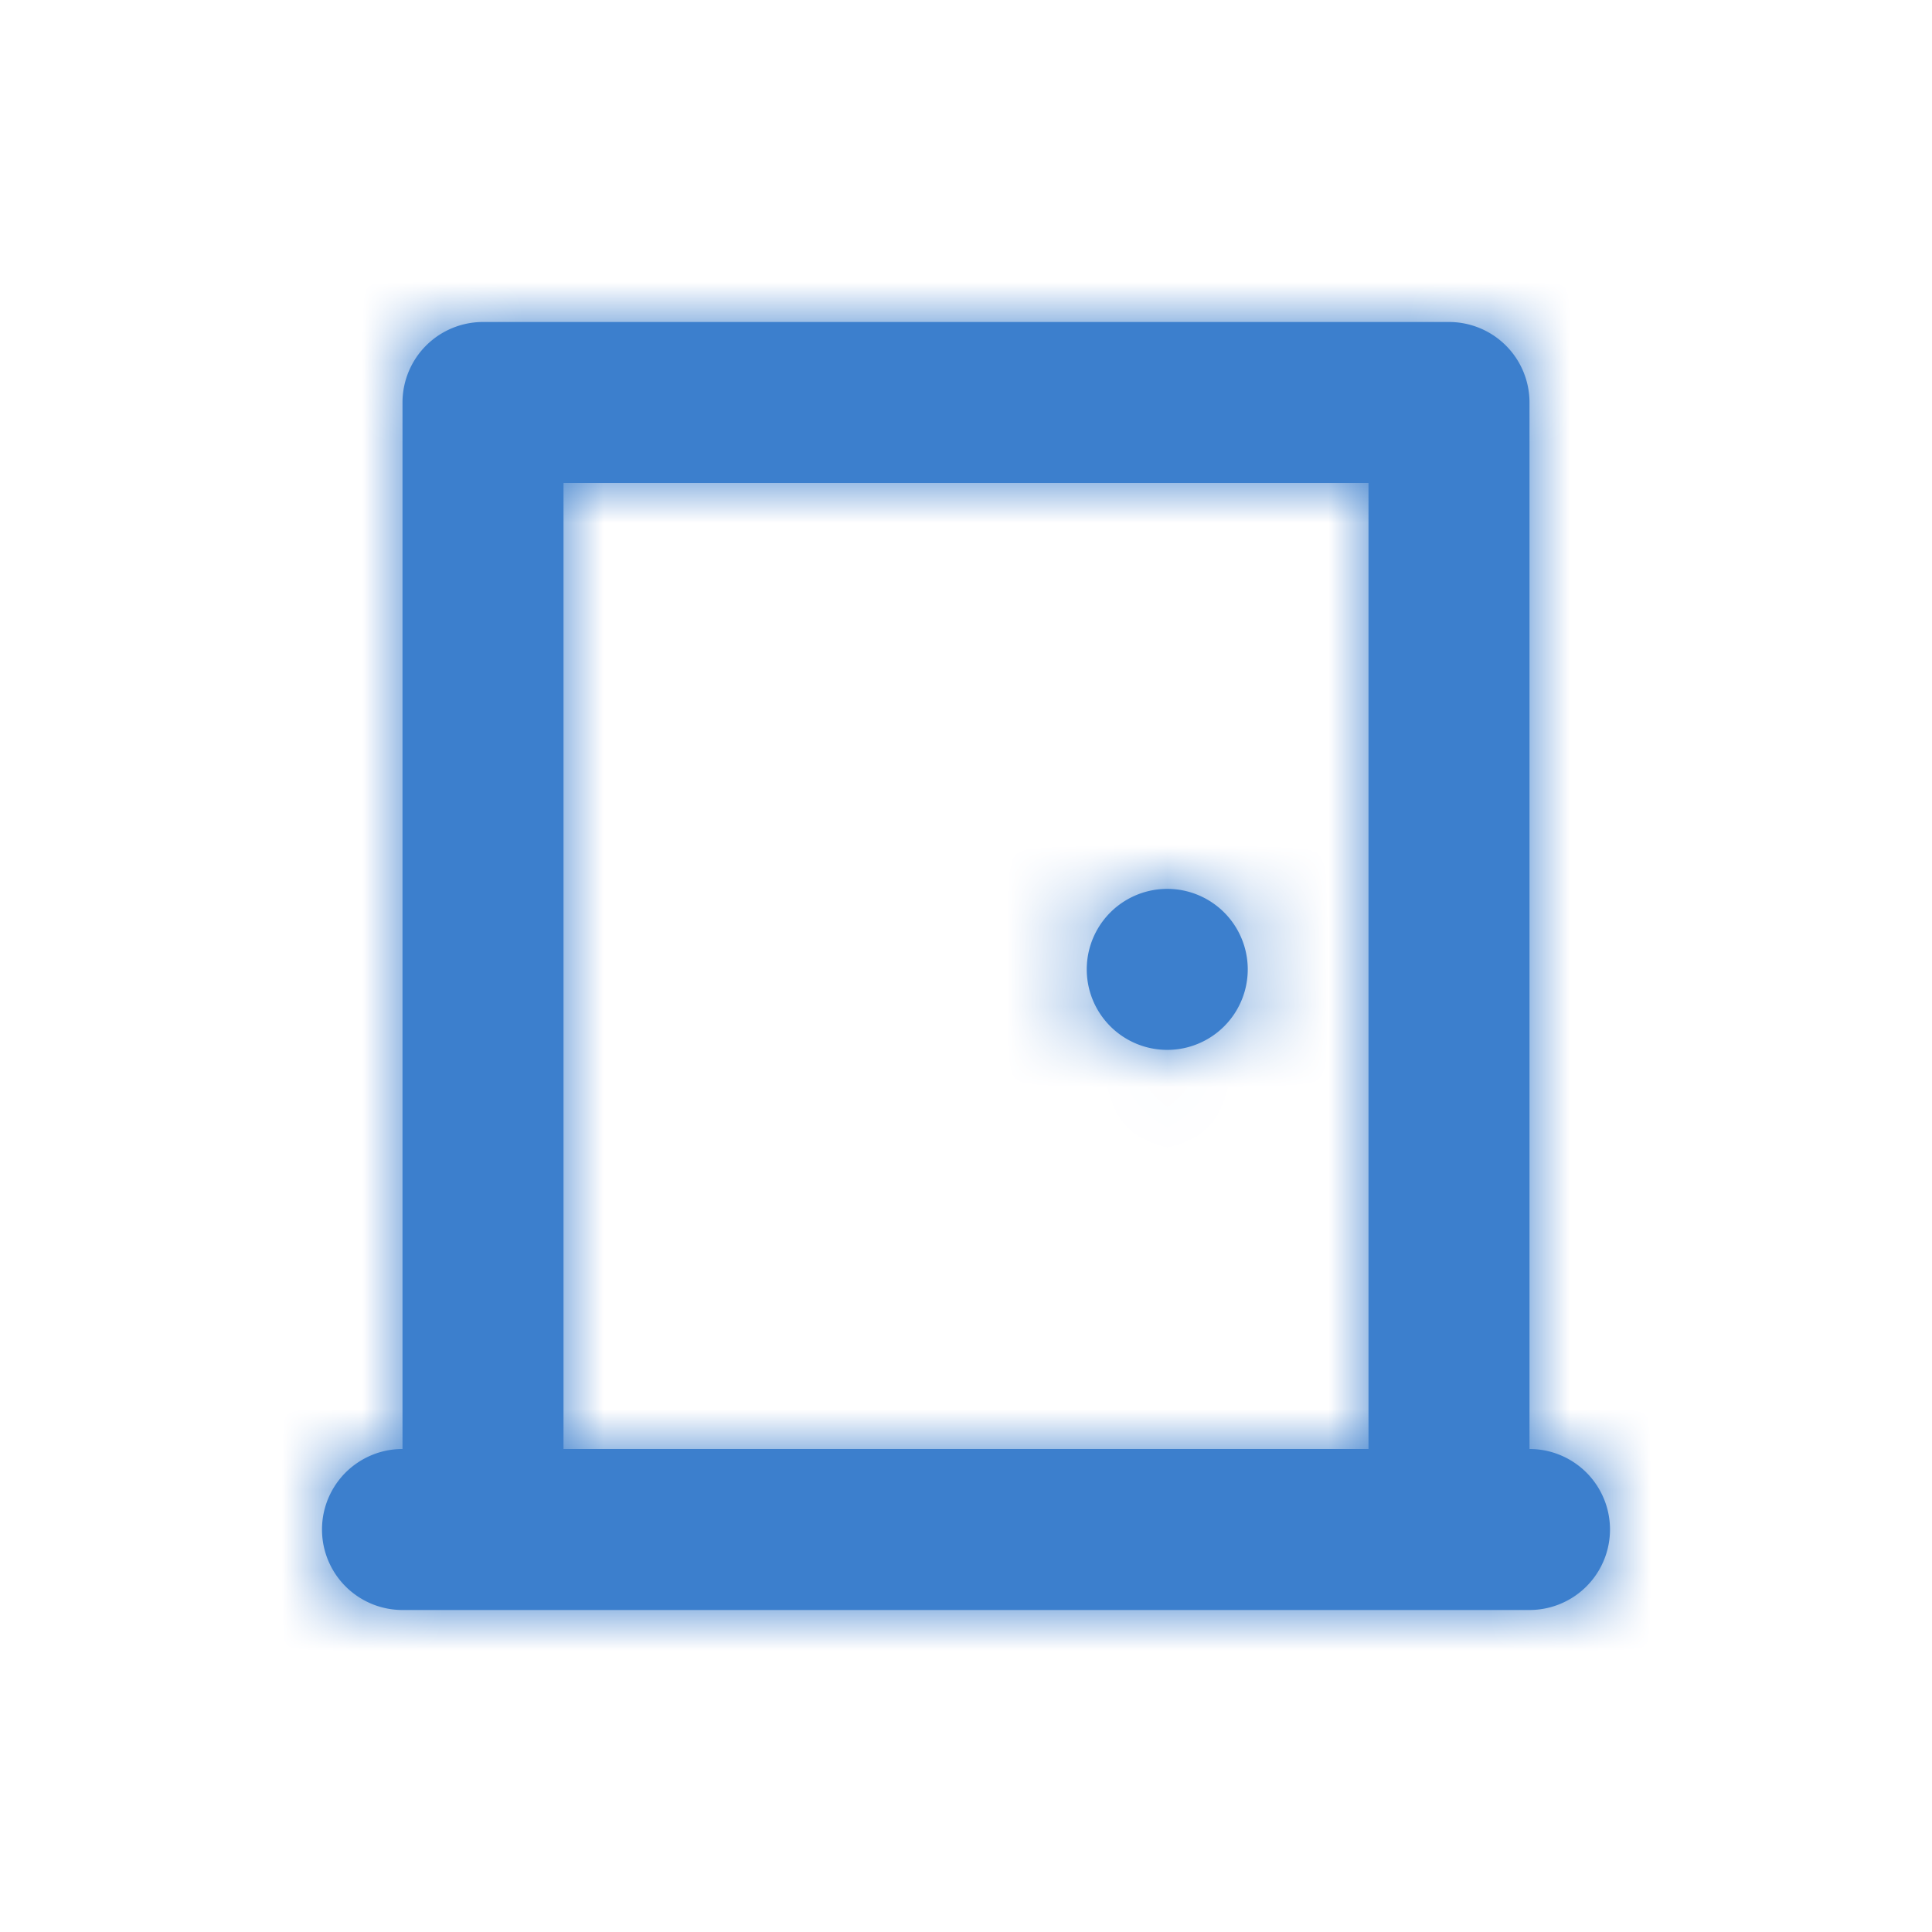 <svg xmlns="http://www.w3.org/2000/svg" xmlns:xlink="http://www.w3.org/1999/xlink" width="20" height="20" viewBox="0 0 24 24">
    <defs>
        <path id="a" d="M3 14h10V2H3v12zm12 0a1 1 0 1 1 0 2H1a1 1 0 1 1 0-2V1a1 1 0 0 1 1-1h12a1 1 0 0 1 1 1v13zm-3.5-5.958a1 1 0 1 0-2 0 1 1 0 0 0 2 0z"/>
    </defs>
    <g fill="none" fill-rule="evenodd" transform="translate(4 4)">
        <mask id="b" fill="#fff">
            <use xlink:href="#a"/>
        </mask>
        <use fill="#3c7fcd" xlink:href="#a"/>
        <g fill="#3c7fcd" mask="url(#b)">
            <path d="M-14-15h48v48h-48z"/>
        </g>
    </g>
</svg>
